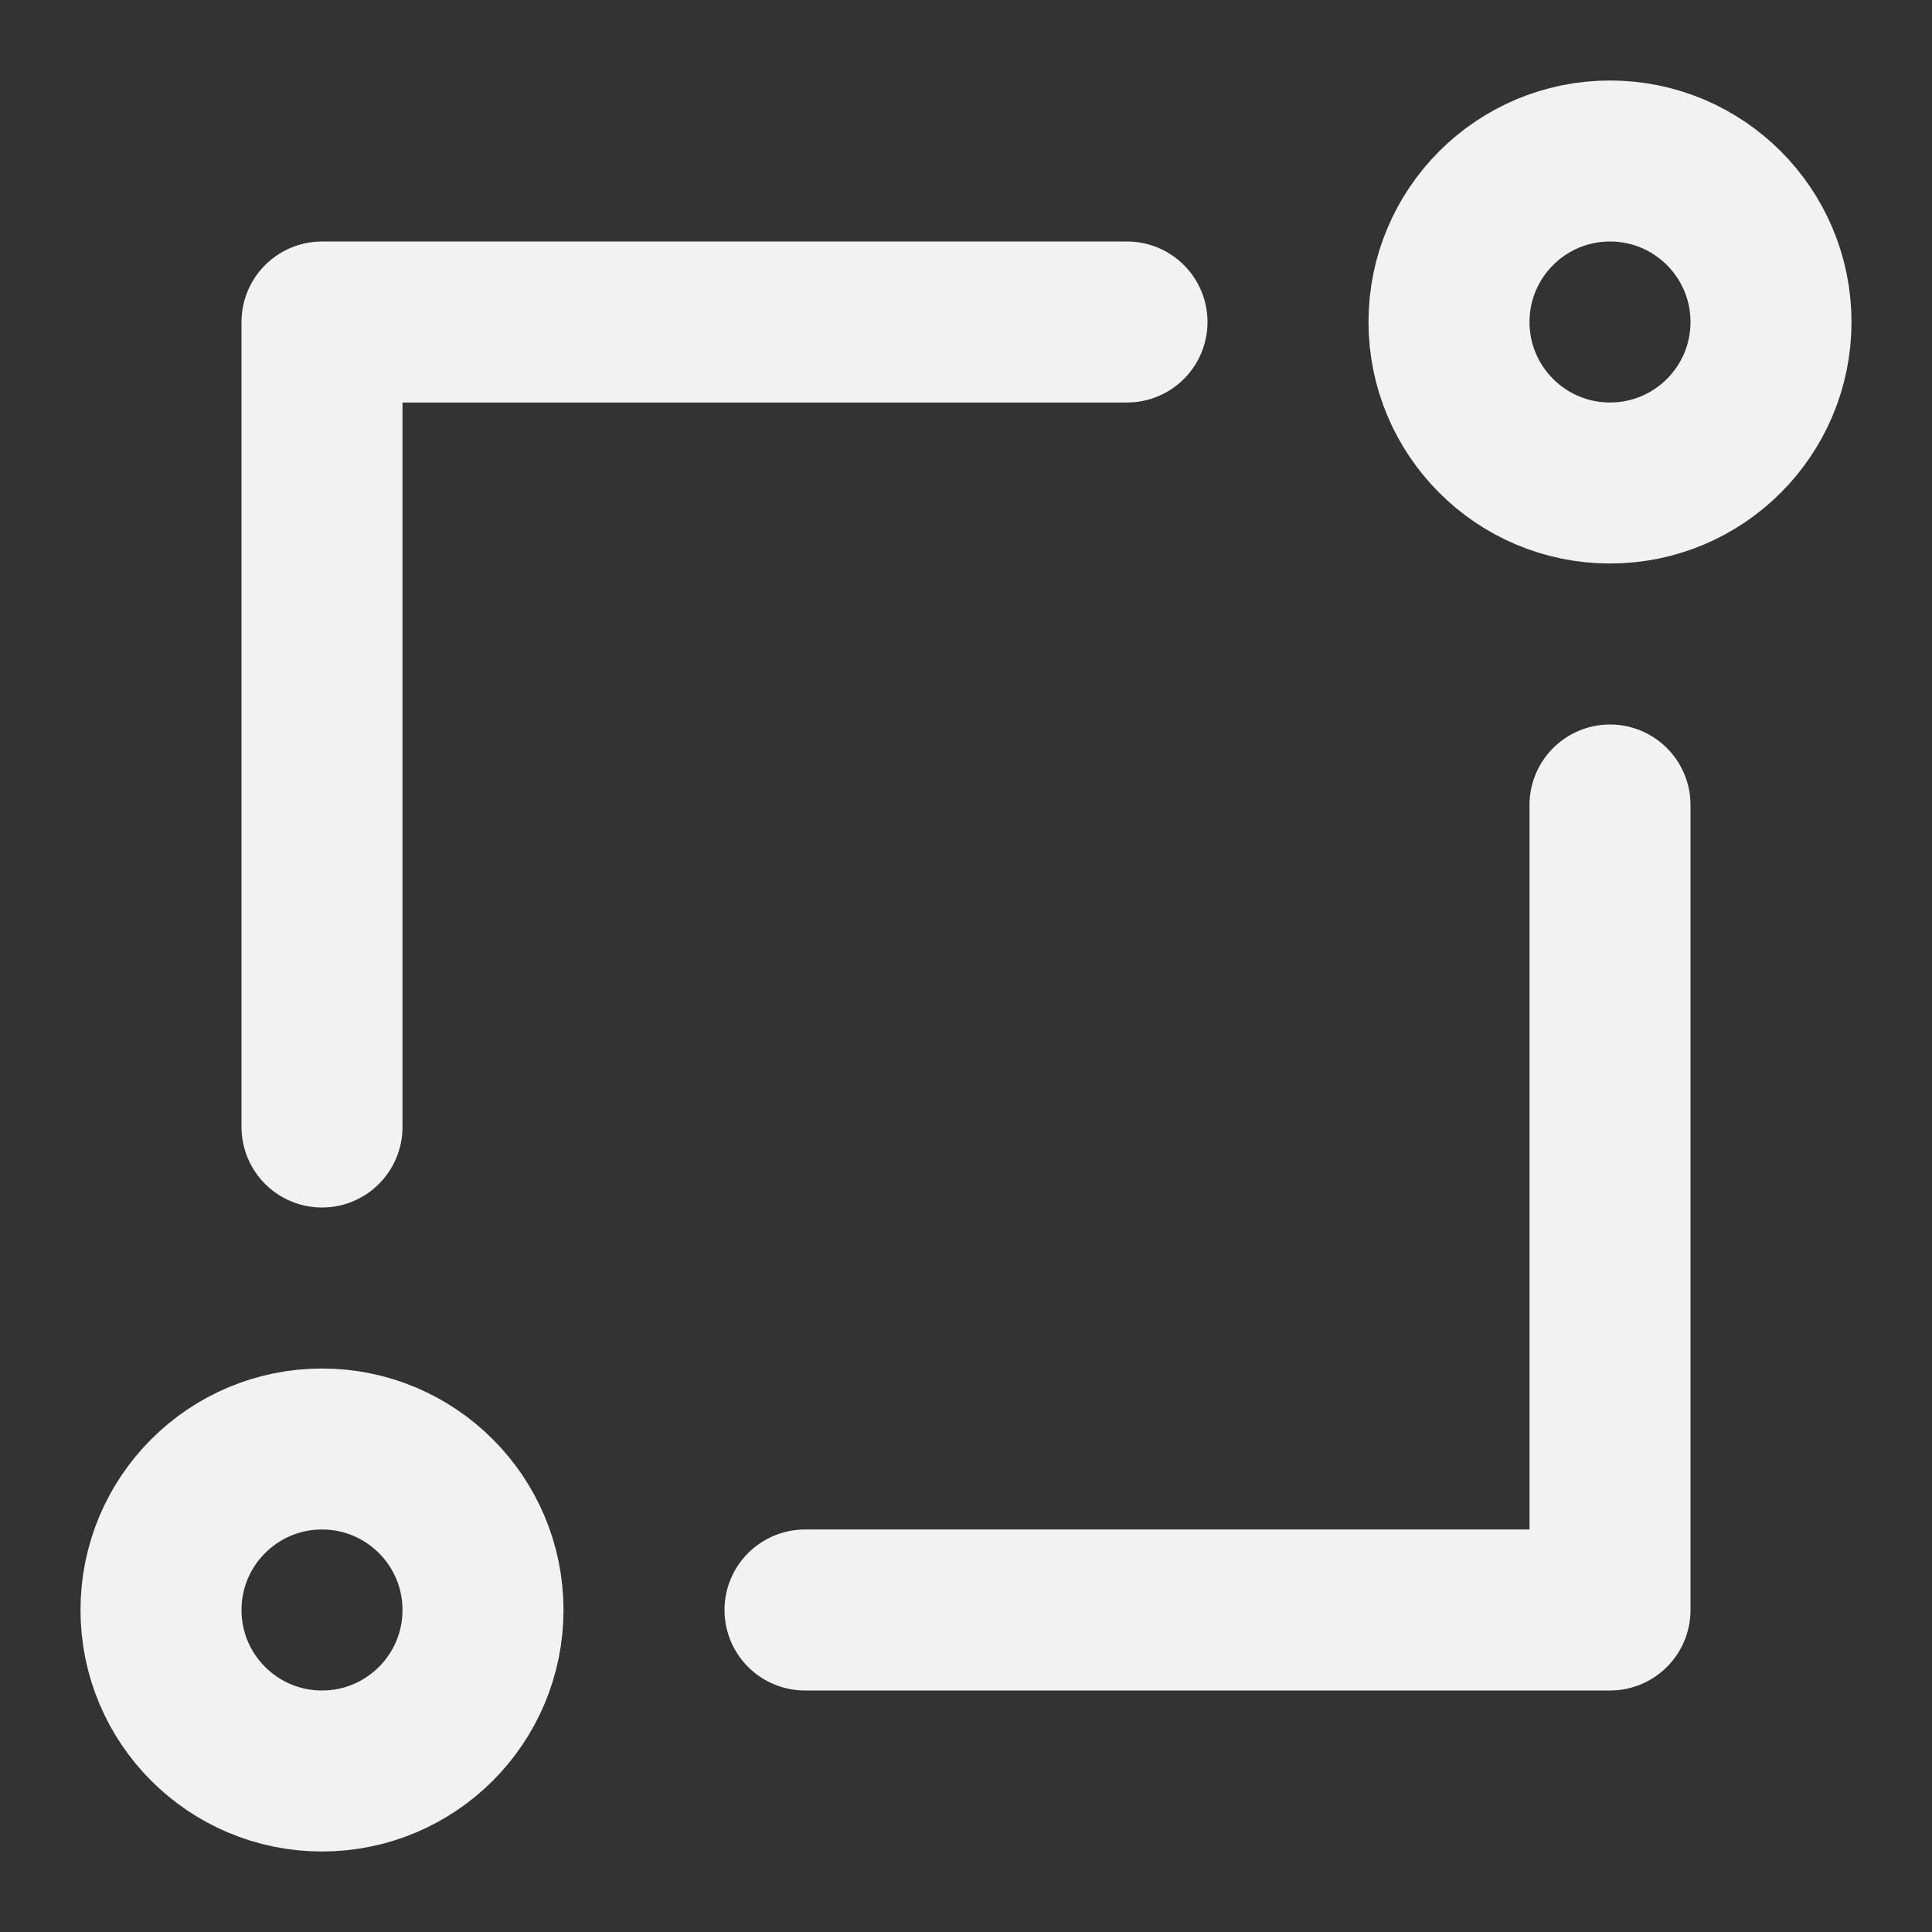 <?xml version="1.0" encoding="UTF-8"?><svg width="24" height="24" viewBox="0 0 48 48" fill="none" xmlns="http://www.w3.org/2000/svg"><rect x="0" y="0" width="48" height="48" fill="#333333" stroke="none"/><path d="M40 12C42.209 12 44 10.209 44 8C44 5.791 42.209 4 40 4C37.791 4 36 5.791 36 8C36 10.209 37.791 12 40 12Z" fill="none" stroke="#F2F2F2" stroke-width="4" stroke-linejoin="round"/><path d="M8 44C10.209 44 12 42.209 12 40C12 37.791 10.209 36 8 36C5.791 36 4 37.791 4 40C4 42.209 5.791 44 8 44Z" fill="none" stroke="#F2F2F2" stroke-width="4" stroke-linejoin="round"/><path d="M40 20V40H20" stroke="#F2F2F2" stroke-width="4" stroke-linecap="round" stroke-linejoin="round"/><path d="M8 28V8H28" stroke="#F2F2F2" stroke-width="4" stroke-linecap="round" stroke-linejoin="round"/></svg>